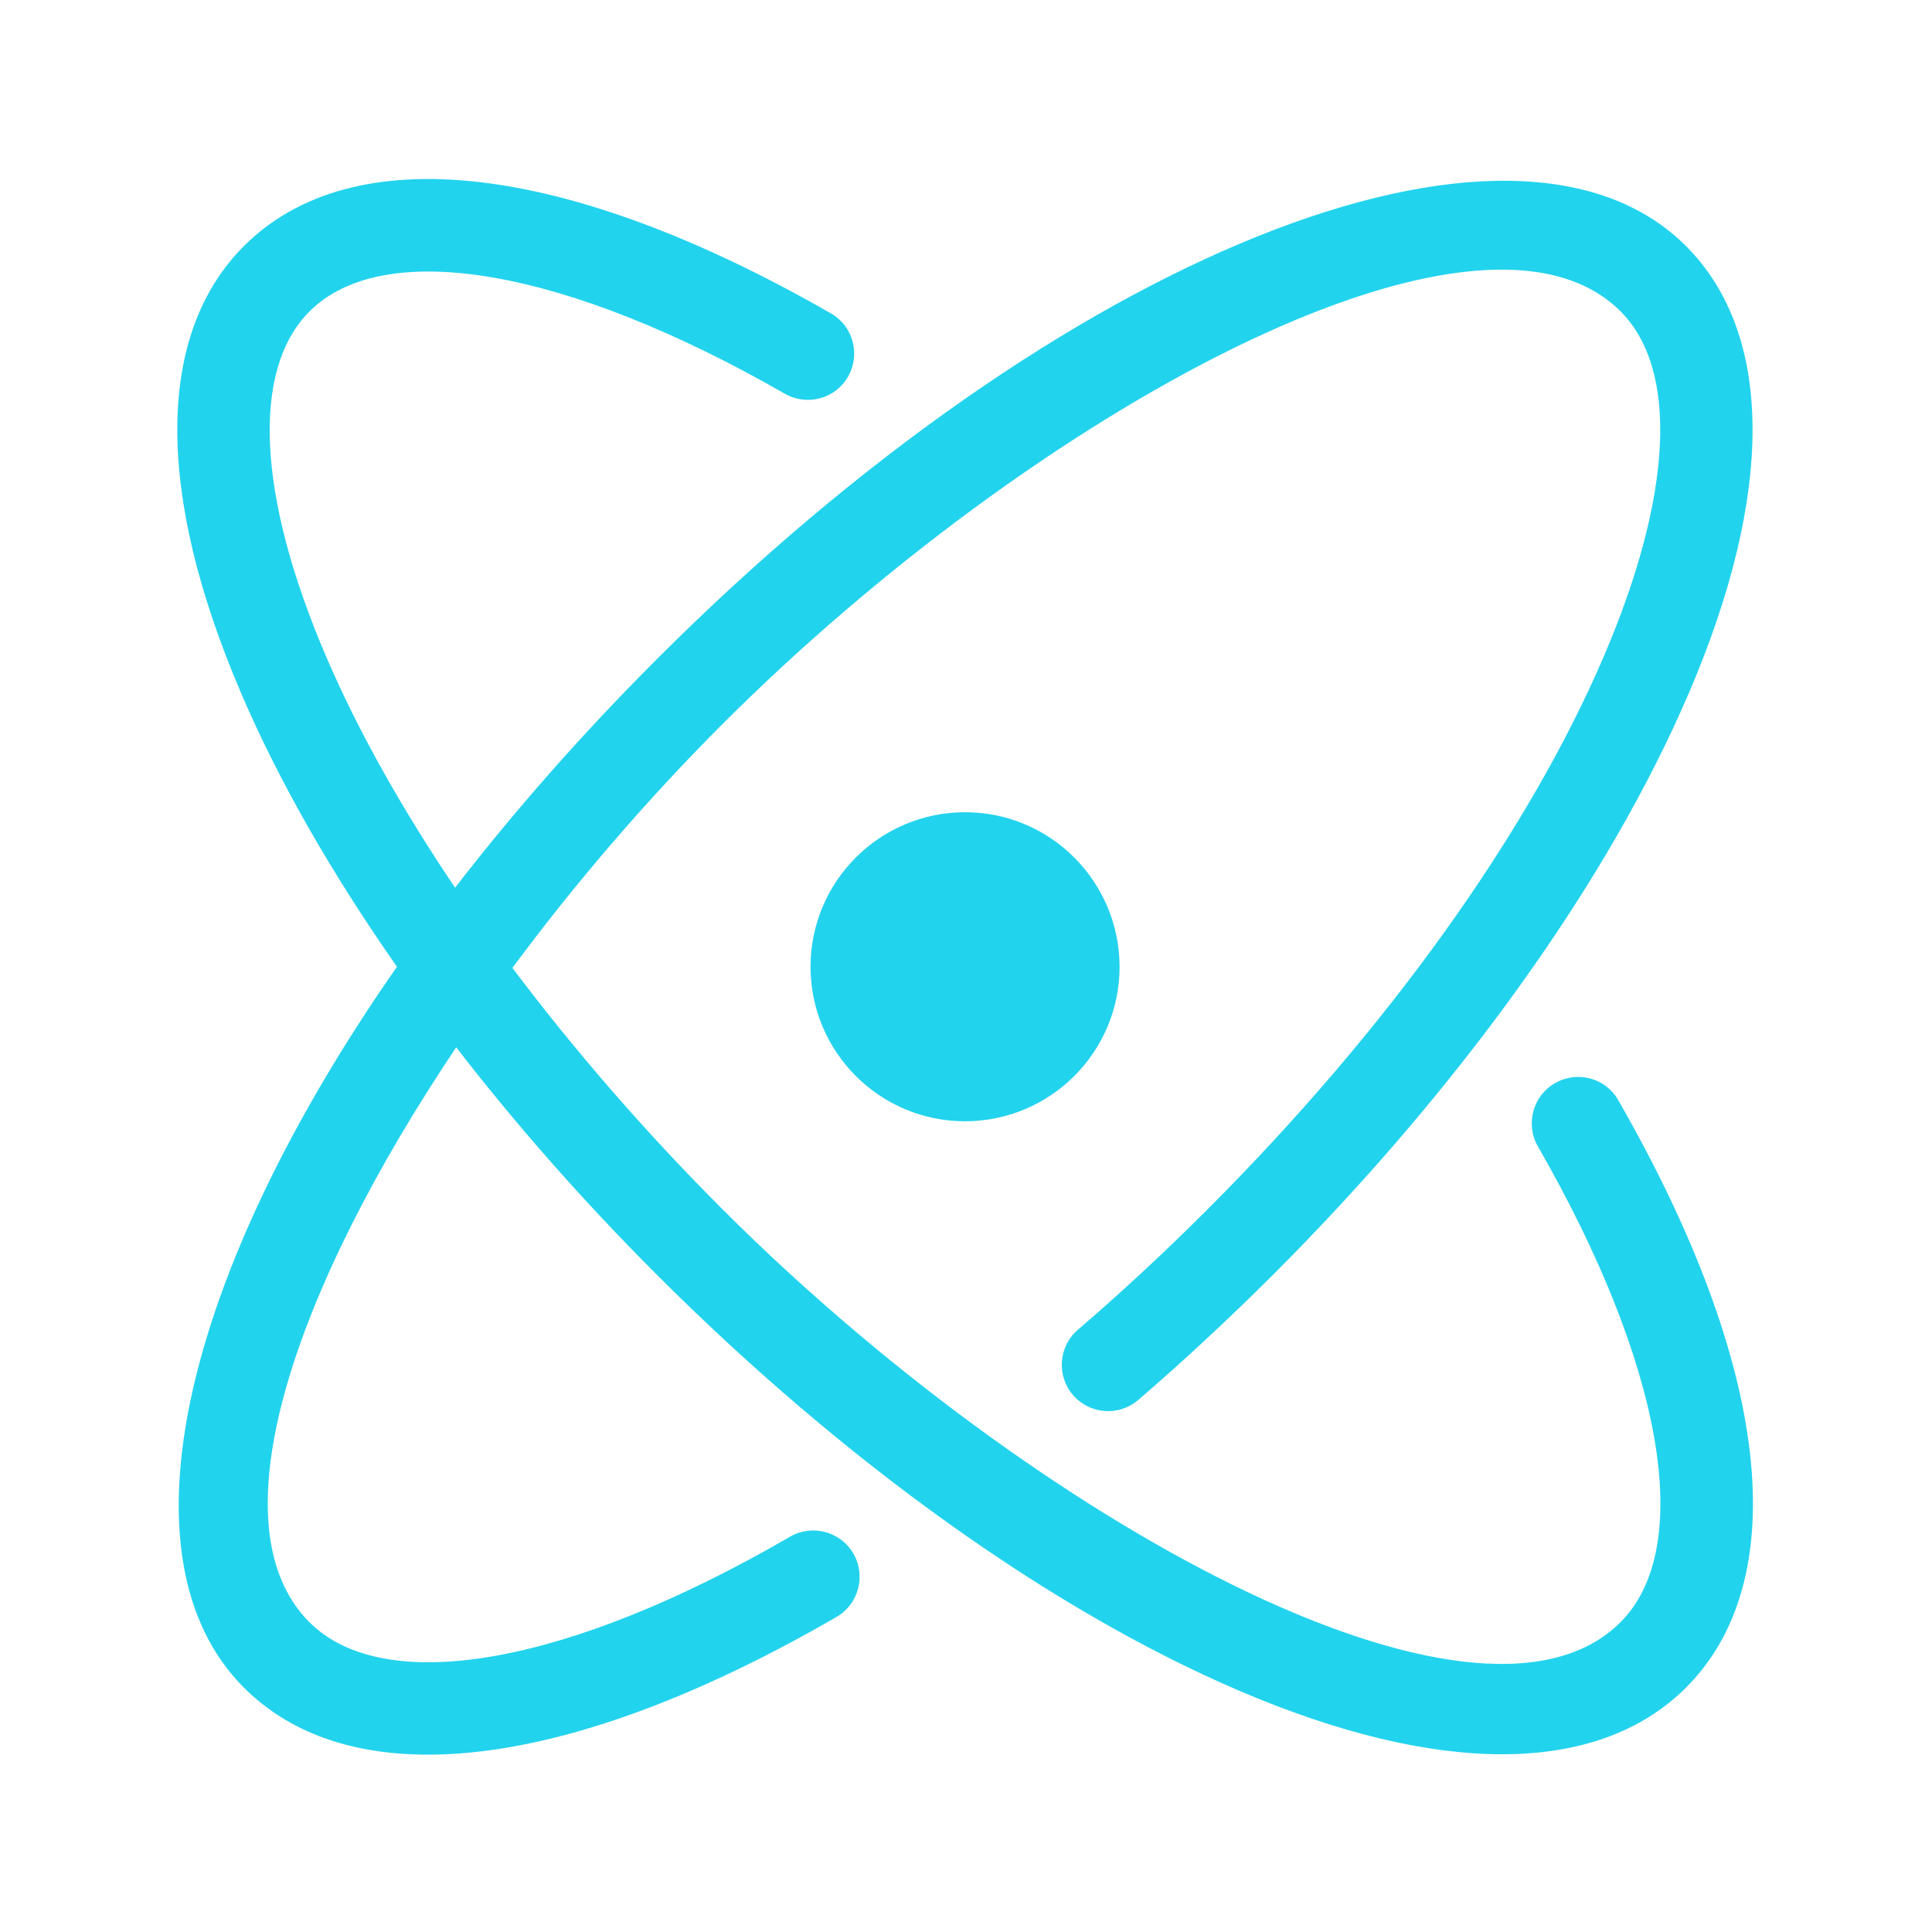 <!DOCTYPE svg PUBLIC "-//W3C//DTD SVG 1.1//EN" "http://www.w3.org/Graphics/SVG/1.1/DTD/svg11.dtd">
<!-- Uploaded to: SVG Repo, www.svgrepo.com, Transformed by: SVG Repo Mixer Tools -->
<svg width="800px" height="800px" viewBox="0 0 1024 1024" class="icon" version="1.1" xmlns="http://www.w3.org/2000/svg" fill="#000000">
<g id="SVGRepo_bgCarrier" stroke-width="0"/>
<g id="SVGRepo_tracerCarrier" stroke-linecap="round" stroke-linejoin="round"/>
<g id="SVGRepo_iconCarrier">
<path d="M857.7 583.1c-6.7-11.8-21.8-15.8-33.5-9-11.8 6.7-15.8 21.8-9.1 33.5 66.6 115.9 83.4 212.6 43.8 252.2-75.7 75.8-311.6-54.5-476-218.9-41.5-41.5-78.8-84.7-111.3-127.9 33.4-45.1 71.3-89.2 111.3-129.2C547.2 219.5 783.1 89.3 858.9 165c30.9 30.9 27.7 97.6-8.9 183-40.1 93.6-114.7 197.7-210 293-22.3 22.3-45.4 43.8-68.7 63.8-10.3 8.8-11.4 24.4-2.6 34.6 8.9 10.3 24.4 11.4 34.6 2.6 24.2-20.8 48.2-43.2 71.4-66.3 99.6-99.6 177.9-209.1 220.4-308.3 45.6-106.3 45-190.5-1.5-237C802 38.8 562.4 135 348.2 349.3c-39.9 39.9-75.7 80.7-107 121.2-28.1-41.7-51.4-83-68.3-122.4-36.6-85.3-39.8-152-8.9-183 39.6-39.6 136.1-22.9 252 43.6 11.7 6.7 26.8 2.7 33.5-9.1 6.7-11.8 2.7-26.8-9.1-33.5-140-80.3-253.4-93.4-311.1-35.7-46.6 46.6-47.1 130.7-1.5 237 20 46.8 48.2 95.8 82.6 145C97.5 674.2 60.7 825.9 129.3 894.5c23.8 23.8 57 35.5 97.6 35.5 58.7 0 132.9-24.6 216.5-73 11.7-6.8 15.7-21.8 8.9-33.6-6.8-11.7-21.8-15.7-33.6-8.9-117.1 68-214.7 85.3-254.7 45.3-51.6-51.6-7.5-177.6 77.8-304.7 31.6 40.9 67.3 81.5 106.3 120.5 99.6 99.6 209.1 177.8 308.4 220.4 52.5 22.5 99.7 33.8 139.6 33.8 40.8 0 73.9-11.8 97.5-35.3 57.7-57.7 44.6-171.2-35.9-311.4zM511.5 430.5c-45.2 0-81.9 36.7-81.9 81.9s36.7 81.9 81.9 81.9 81.9-36.7 81.9-81.9c-0.1-45.2-36.7-81.9-81.9-81.9z" fill="#22d3ee"/>
</g>
</svg>